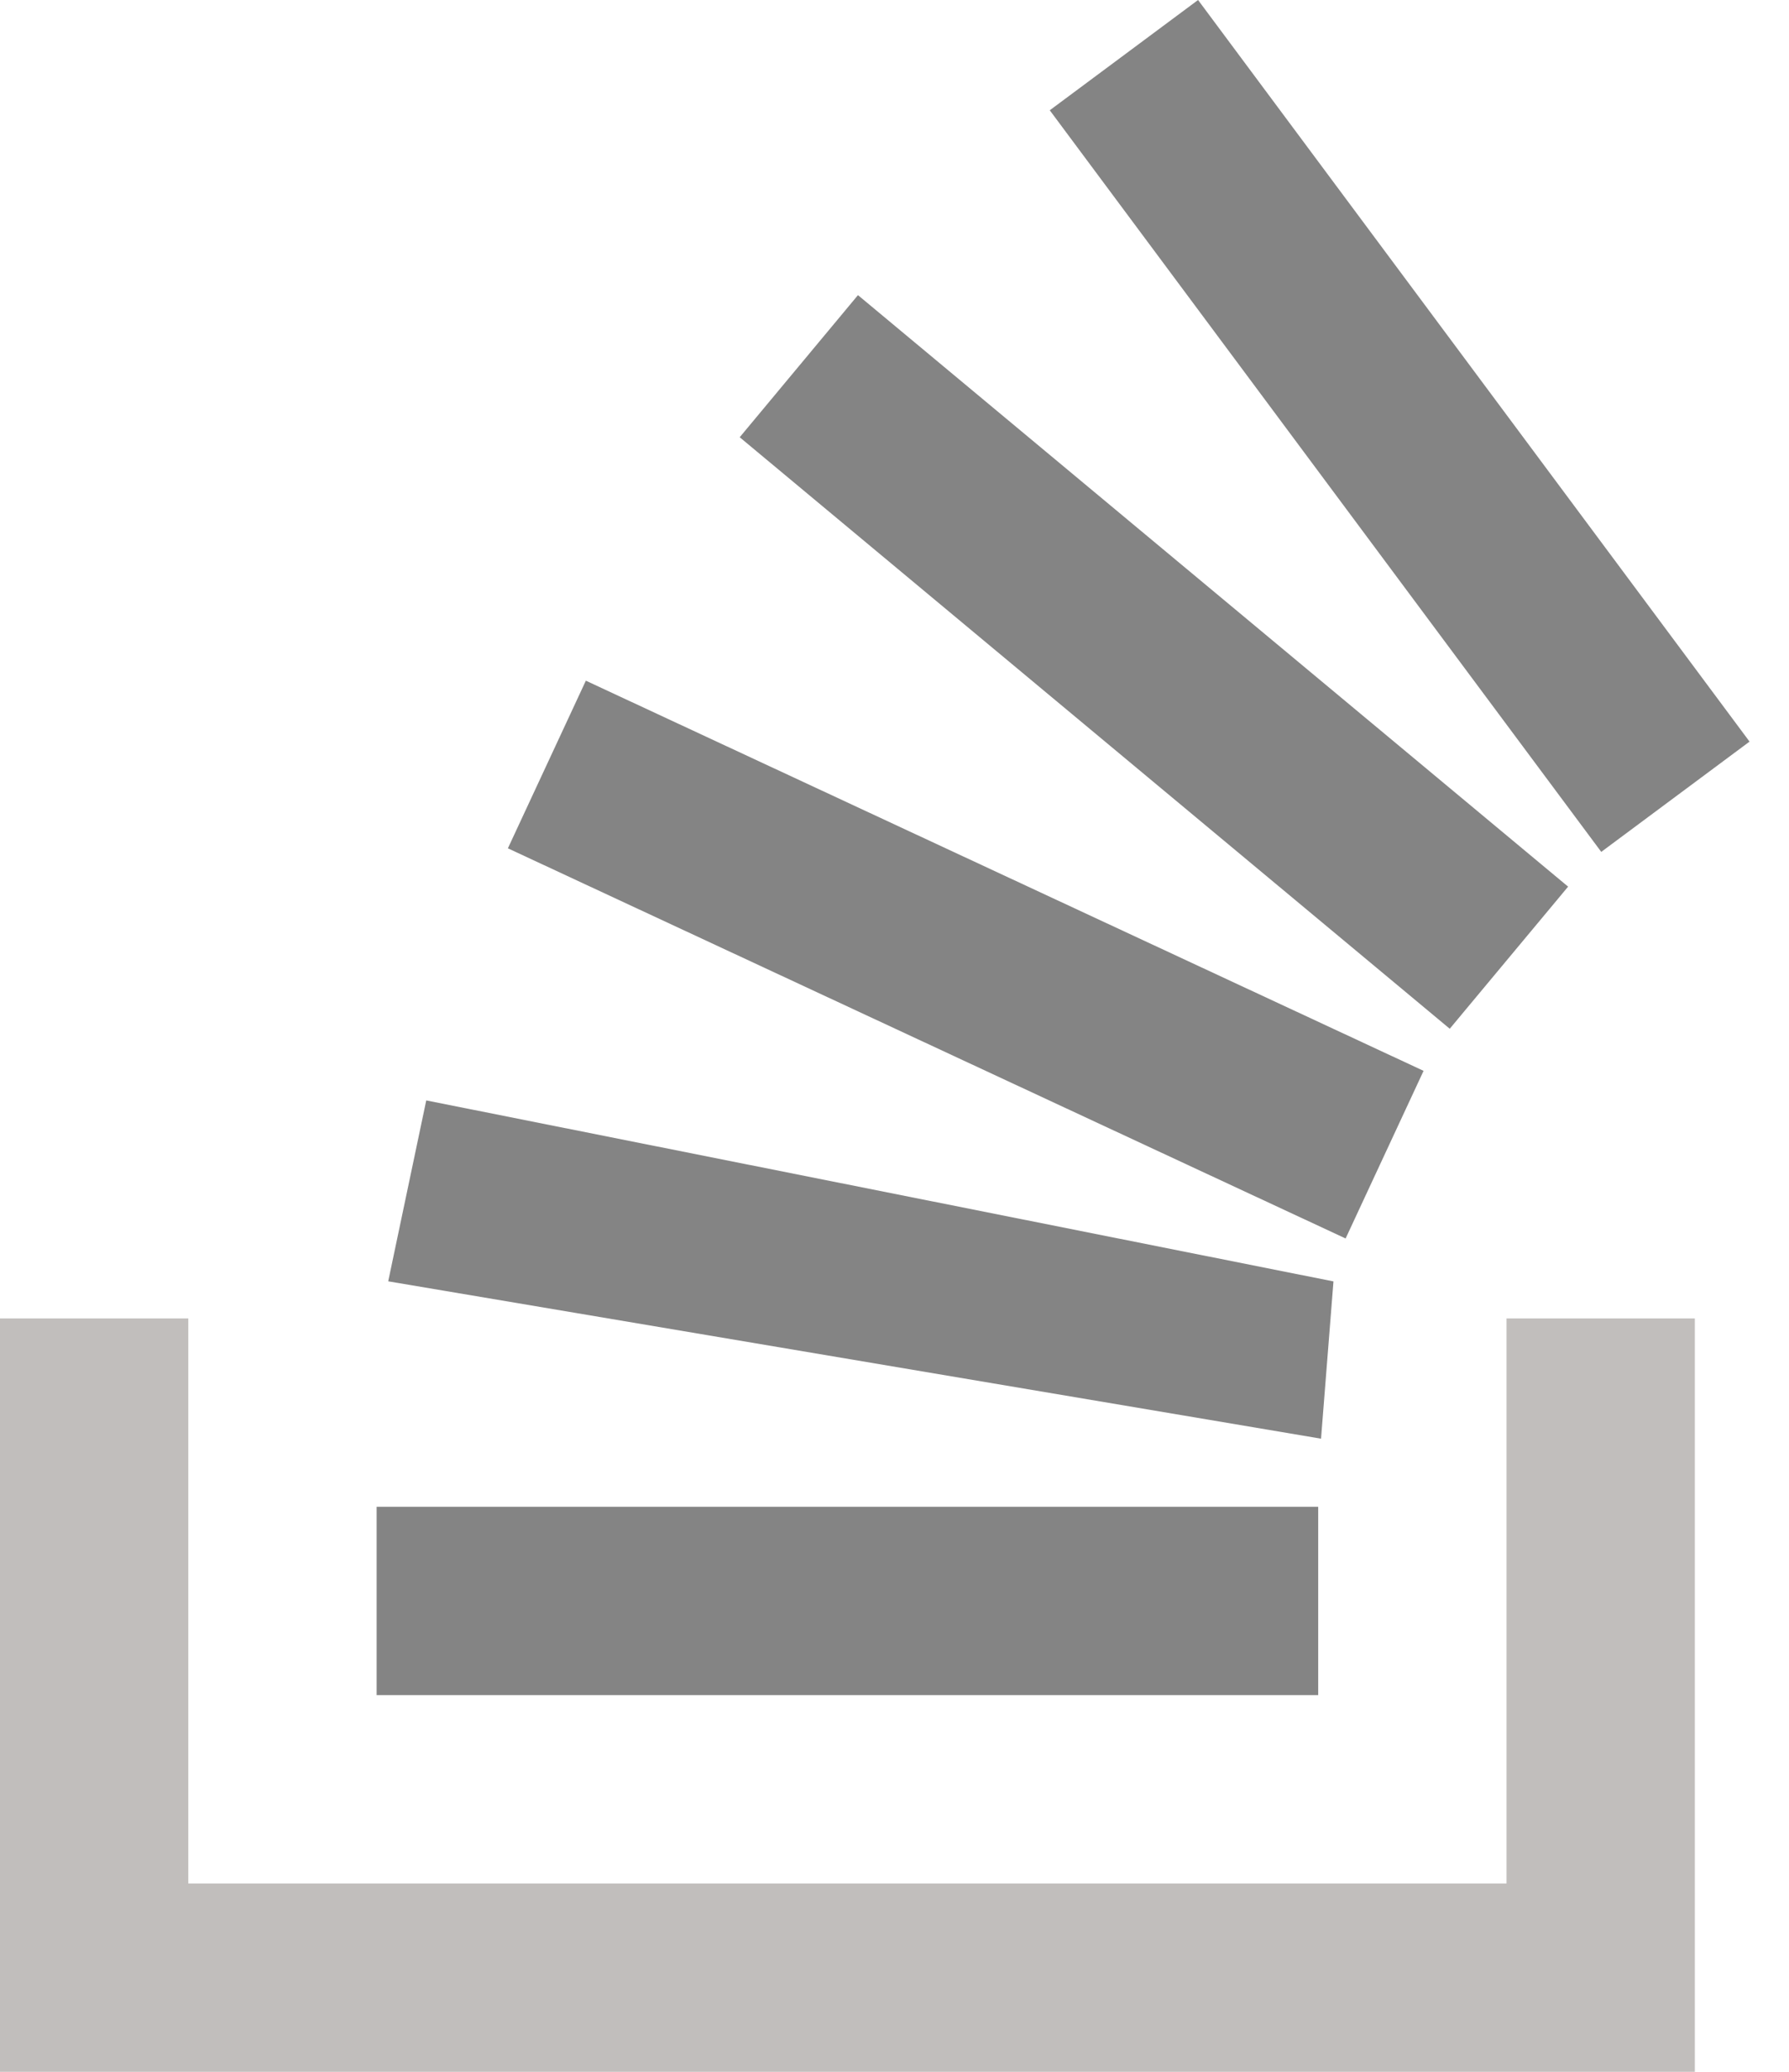 <svg width="19" height="22" viewBox="0 0 19 22" fill="none" xmlns="http://www.w3.org/2000/svg">
<path d="M16 20V14H18V22H0V14H2V20H16Z" fill="#C1BEBC"/>
<path fill-rule="evenodd" clip-rule="evenodd" d="M12.724 0L11.149 1.171L17.006 9.046L18.581 7.875L12.724 0ZM4 18H14V16H4V18ZM15.397 10.924L7.856 4.643L9.112 3.134L16.654 9.415L15.397 10.924ZM5.394 9.008L14.291 13.151L15.119 11.371L6.222 7.228L5.394 9.008ZM14.03 15.277L4.123 13.606L4.527 11.685L14.162 13.607L14.03 15.277Z" fill="#848484"/>
</svg>
